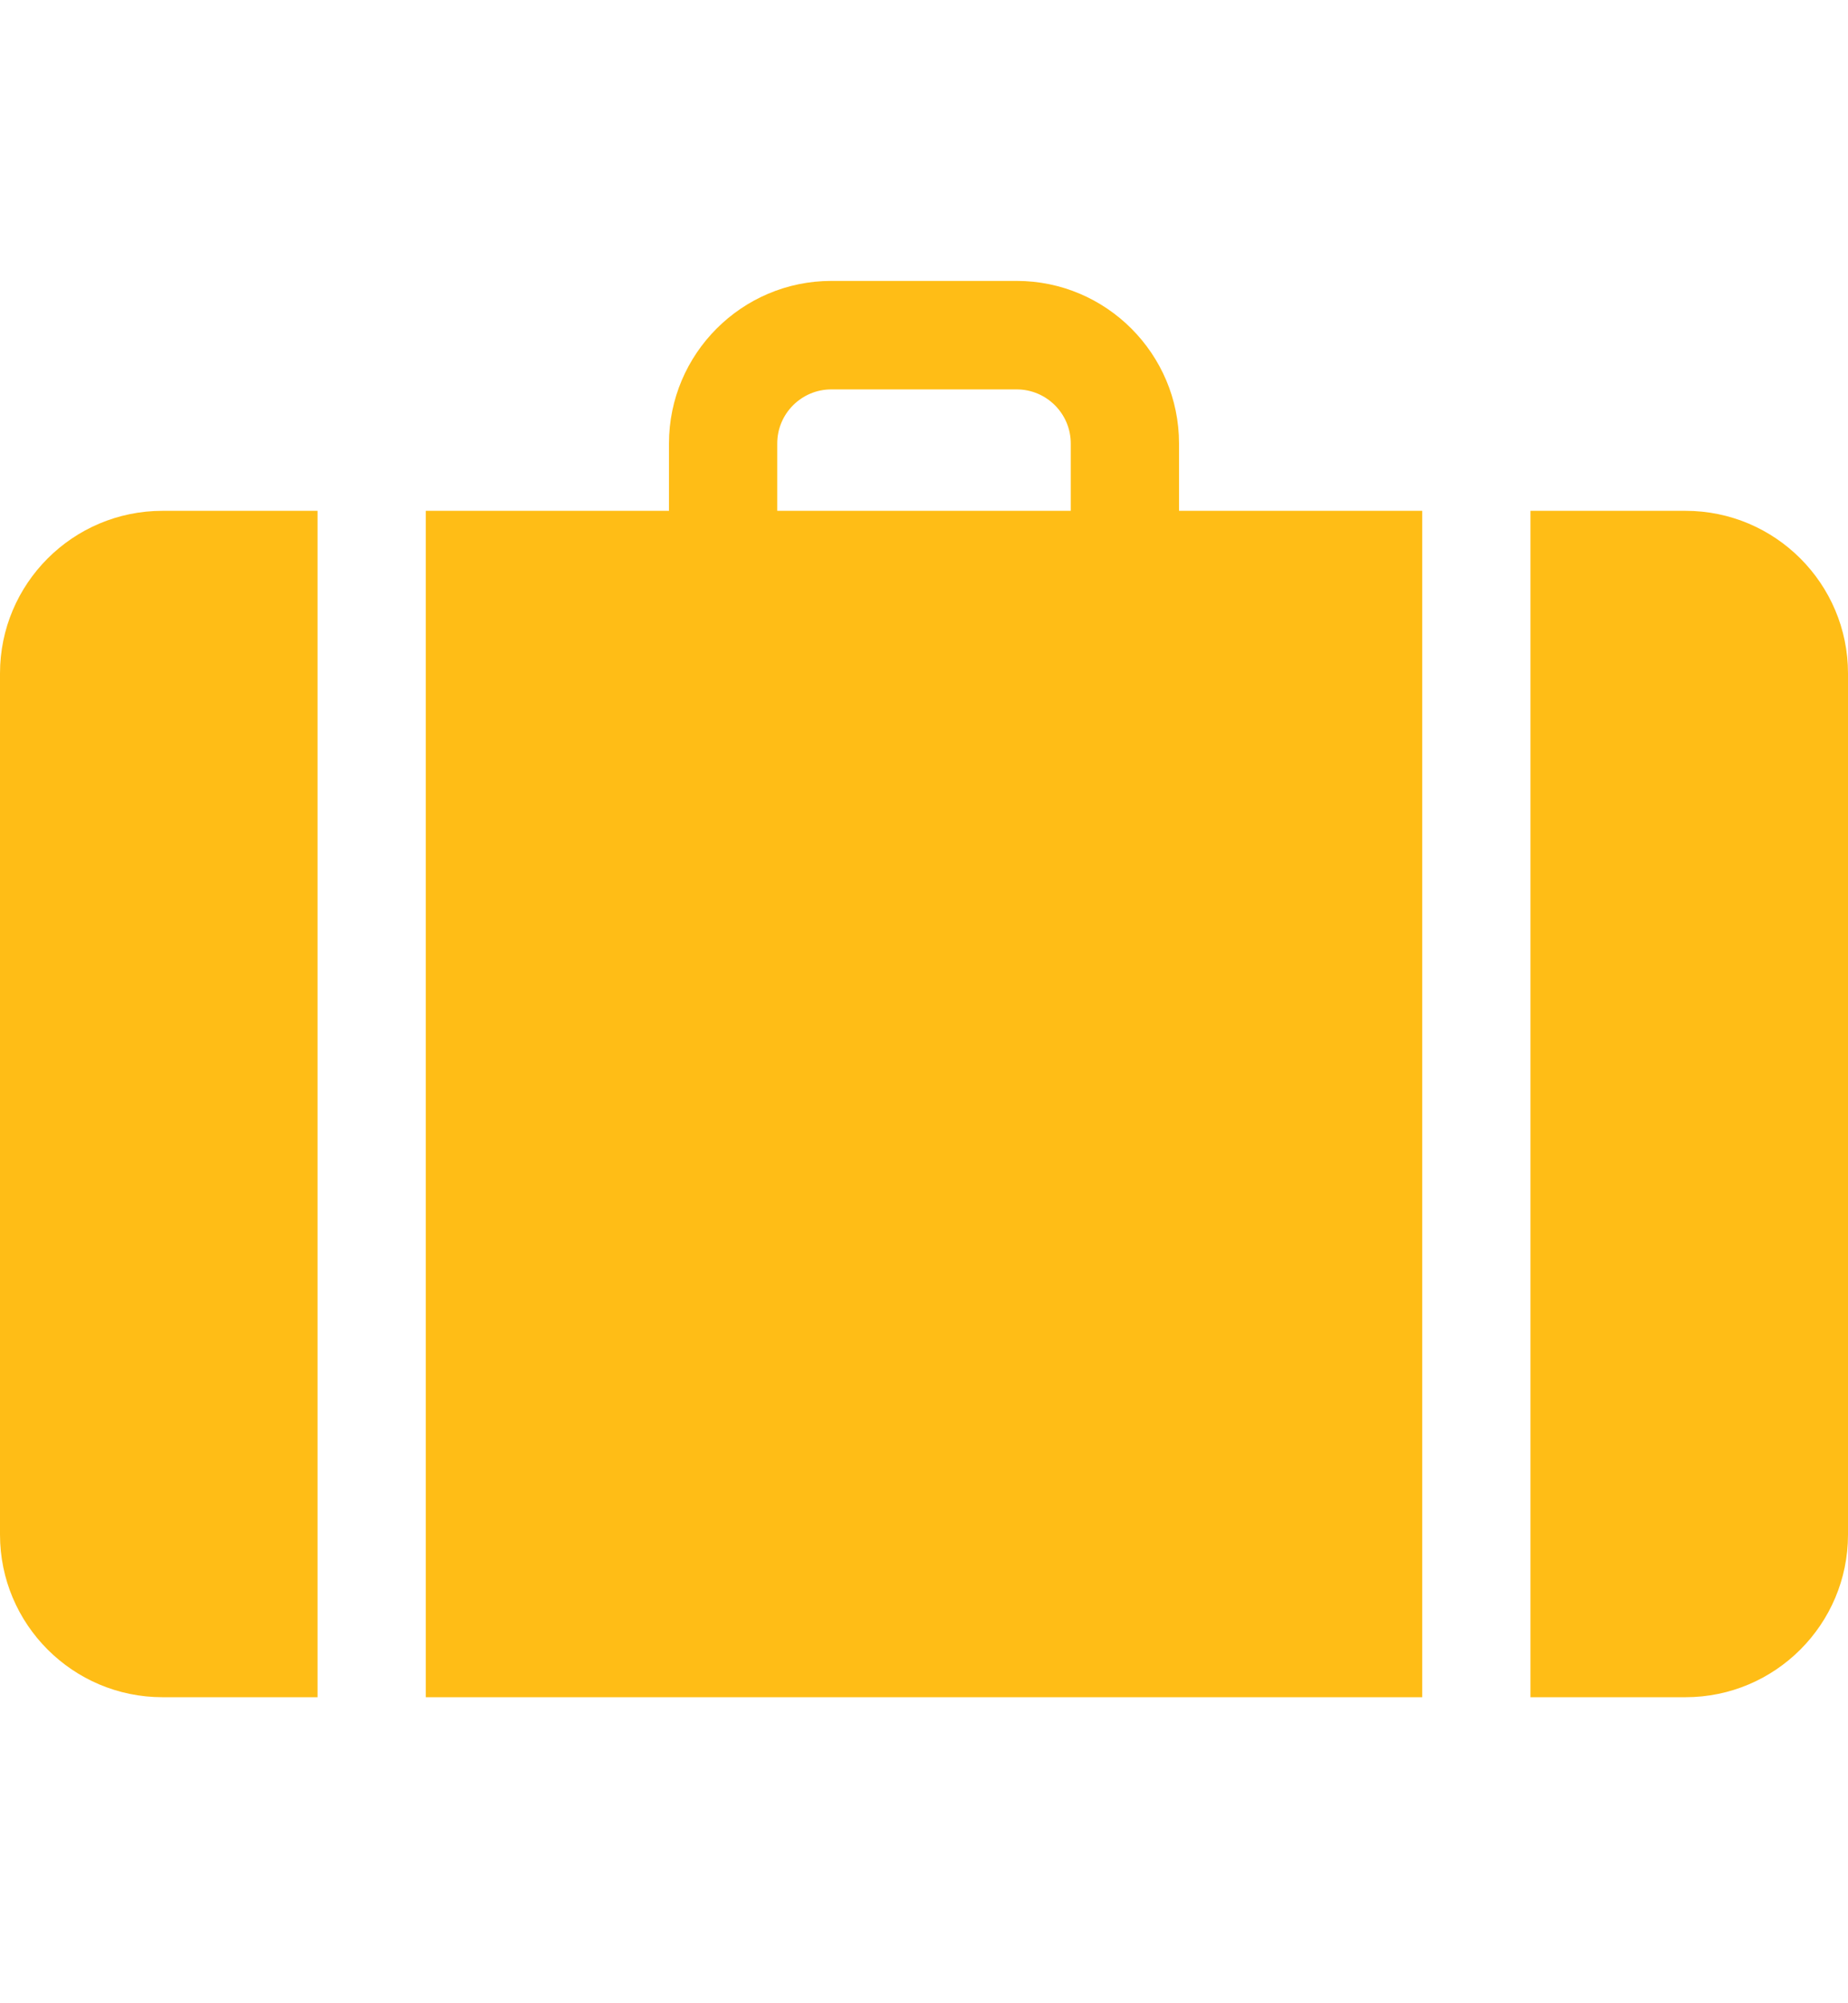 <svg width="12" height="13" viewBox="0 0 12 13" fill="none" xmlns="http://www.w3.org/2000/svg">
<path d="M10.945 3.315H9.938V11.014H10.945C11.527 11.014 12 10.541 12 9.959V4.37C12 3.788 11.527 3.315 10.945 3.315Z" fill="#FFBD16"/>
<path d="M7.656 3.315V2.878C7.656 2.297 7.183 1.823 6.602 1.823H5.398C4.817 1.823 4.344 2.297 4.344 2.878V3.315H2.765V11.014H9.235V3.315H7.656ZM6.953 3.315H5.047V2.878C5.047 2.684 5.205 2.527 5.398 2.527H6.602C6.795 2.527 6.953 2.684 6.953 2.878V3.315Z" fill="#FFBD16"/>
<path d="M1.055 3.315C0.473 3.315 0 3.788 0 4.37V9.959C0 10.541 0.473 11.014 1.055 11.014H2.062V3.315H1.055Z" fill="#FFBD16"/>
</svg>
